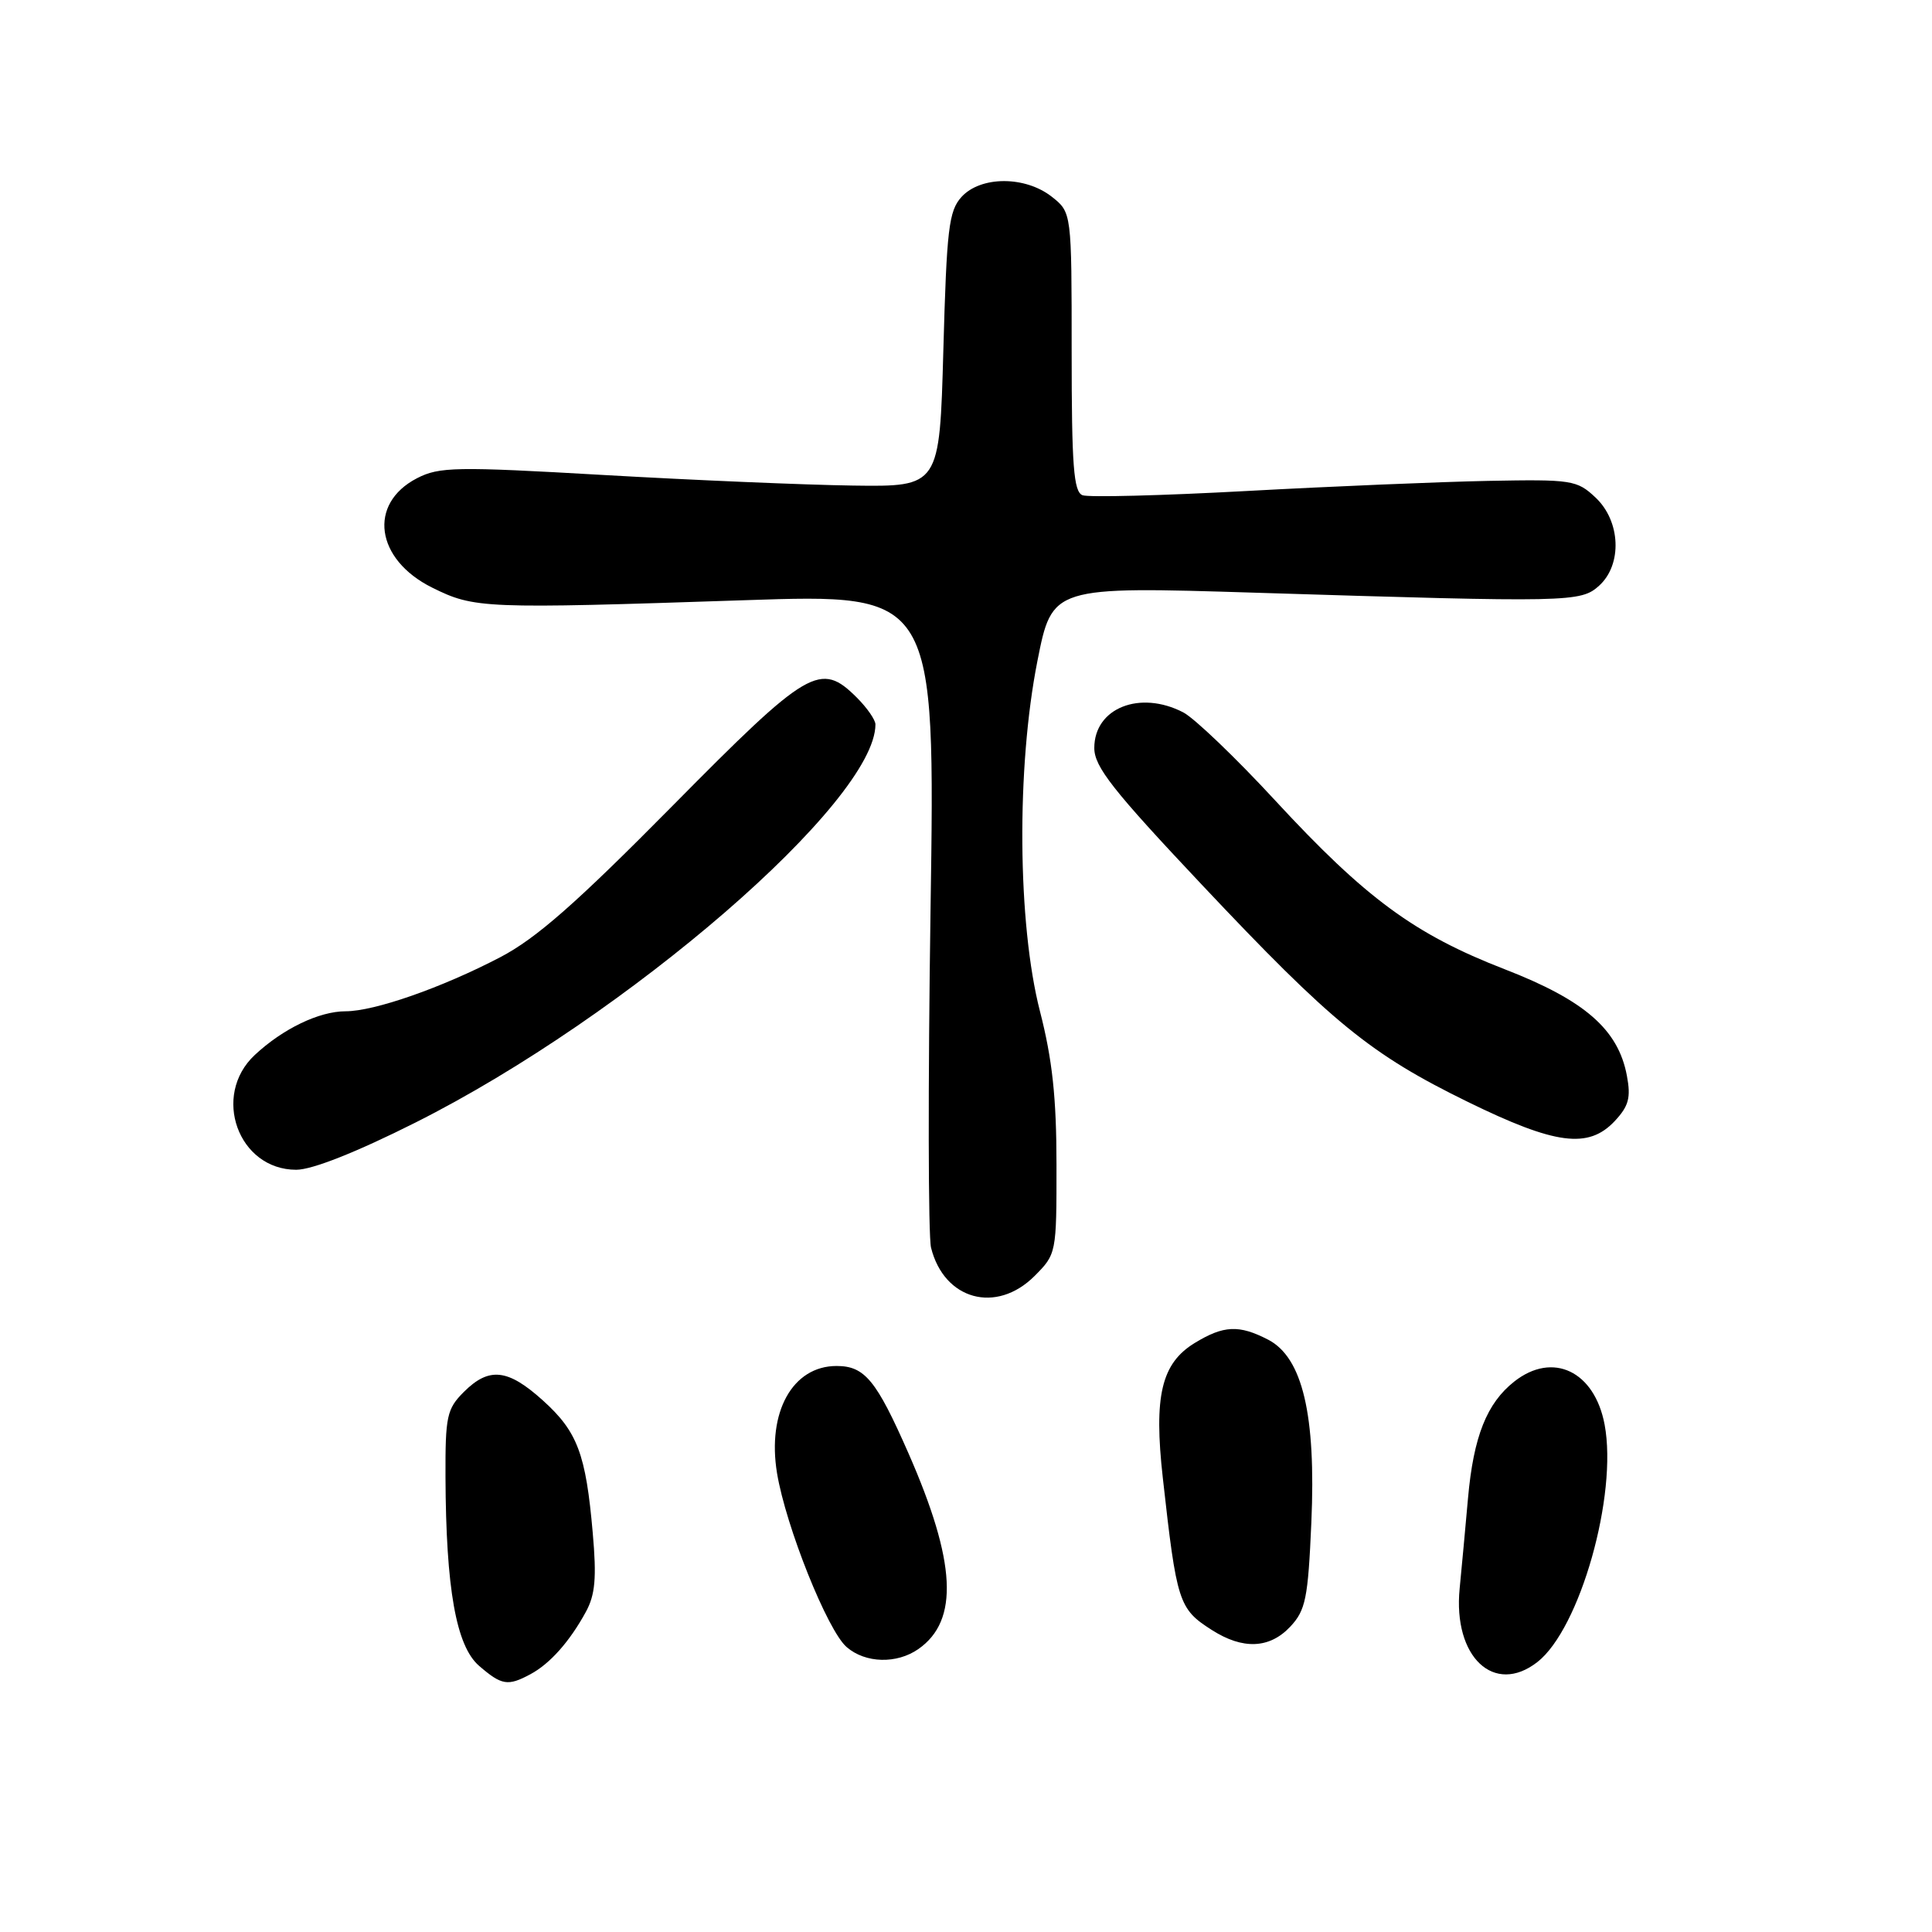 <?xml version="1.0" encoding="UTF-8" standalone="no"?>
<!DOCTYPE svg PUBLIC "-//W3C//DTD SVG 1.1//EN" "http://www.w3.org/Graphics/SVG/1.1/DTD/svg11.dtd" >
<svg xmlns="http://www.w3.org/2000/svg" xmlns:xlink="http://www.w3.org/1999/xlink" version="1.1" viewBox="0 0 256 256">
 <g >
 <path fill="currentColor"
d=" M 70.27 221.85 C 72.86 220.47 75.48 217.52 77.62 213.60 C 78.87 211.32 79.07 209.09 78.54 203.10 C 77.63 192.66 76.52 189.70 71.94 185.57 C 67.29 181.37 64.80 181.10 61.45 184.45 C 59.21 186.69 59.00 187.68 59.03 195.70 C 59.09 210.51 60.44 218.12 63.49 220.74 C 66.48 223.32 67.29 223.45 70.27 221.85 Z  M 203.71 220.23 C 209.35 215.83 214.37 198.10 212.62 188.77 C 211.29 181.69 205.76 179.04 200.65 183.06 C 197.01 185.93 195.25 190.34 194.52 198.50 C 194.18 202.35 193.68 207.75 193.41 210.50 C 192.52 219.55 197.98 224.70 203.71 220.23 Z  M 121.70 218.50 C 127.10 214.72 126.70 206.97 120.37 192.55 C 116.12 182.88 114.58 181.00 110.85 181.00 C 105.02 181.00 101.63 187.11 102.96 195.20 C 104.13 202.27 109.65 216.07 112.19 218.25 C 114.68 220.40 118.83 220.51 121.70 218.50 Z  M 170.96 215.55 C 173.00 213.37 173.32 211.84 173.76 201.75 C 174.39 187.48 172.59 179.87 168.03 177.51 C 164.17 175.52 162.15 175.61 158.31 177.95 C 153.89 180.65 152.86 184.97 154.08 195.84 C 155.92 212.35 156.18 213.18 160.57 215.98 C 164.68 218.61 168.22 218.46 170.96 215.55 Z  M 137.08 169.08 C 139.98 166.17 140.00 166.07 139.99 154.33 C 139.99 145.45 139.44 140.38 137.80 134.00 C 134.82 122.38 134.67 101.71 137.46 87.60 C 139.42 77.70 139.42 77.70 166.46 78.54 C 208.15 79.84 209.45 79.81 211.90 77.60 C 214.98 74.80 214.75 69.05 211.41 65.92 C 208.95 63.61 208.28 63.51 197.16 63.72 C 190.75 63.85 176.36 64.45 165.19 65.06 C 154.02 65.67 144.23 65.92 143.44 65.62 C 142.26 65.16 142.00 61.76 142.00 46.60 C 142.00 28.15 142.00 28.15 139.37 26.07 C 135.83 23.29 129.94 23.31 127.40 26.10 C 125.72 27.96 125.44 30.33 125.00 46.35 C 124.50 64.50 124.50 64.50 113.00 64.34 C 106.67 64.25 91.82 63.62 79.99 62.94 C 60.36 61.81 58.20 61.85 55.25 63.37 C 48.72 66.75 49.75 74.13 57.26 77.86 C 62.87 80.64 63.98 80.69 98.71 79.53 C 123.93 78.68 123.93 78.68 123.30 120.64 C 122.96 143.72 122.99 163.83 123.37 165.33 C 125.10 172.25 132.01 174.14 137.08 169.08 Z  M 55.06 148.74 C 83.10 134.65 116.00 106.18 116.00 95.99 C 116.00 95.39 114.90 93.80 113.55 92.45 C 108.70 87.61 107.16 88.51 89.09 106.80 C 76.33 119.71 71.06 124.34 66.28 126.84 C 58.54 130.88 49.61 134.00 45.79 134.00 C 42.29 134.00 37.47 136.32 33.75 139.80 C 28.01 145.17 31.57 155.00 39.25 155.00 C 41.36 155.00 47.20 152.69 55.06 148.74 Z  M 213.95 148.56 C 215.82 146.56 216.12 145.45 215.57 142.53 C 214.42 136.40 209.98 132.54 199.38 128.43 C 187.43 123.80 180.96 119.04 168.99 106.09 C 163.77 100.43 158.28 95.18 156.80 94.40 C 151.04 91.41 145.00 93.82 145.00 99.11 C 145.00 101.60 147.45 104.71 159.25 117.23 C 176.52 135.56 181.57 139.68 194.50 146.01 C 206.11 151.69 210.46 152.26 213.95 148.56 Z "/>
</g>
</svg>